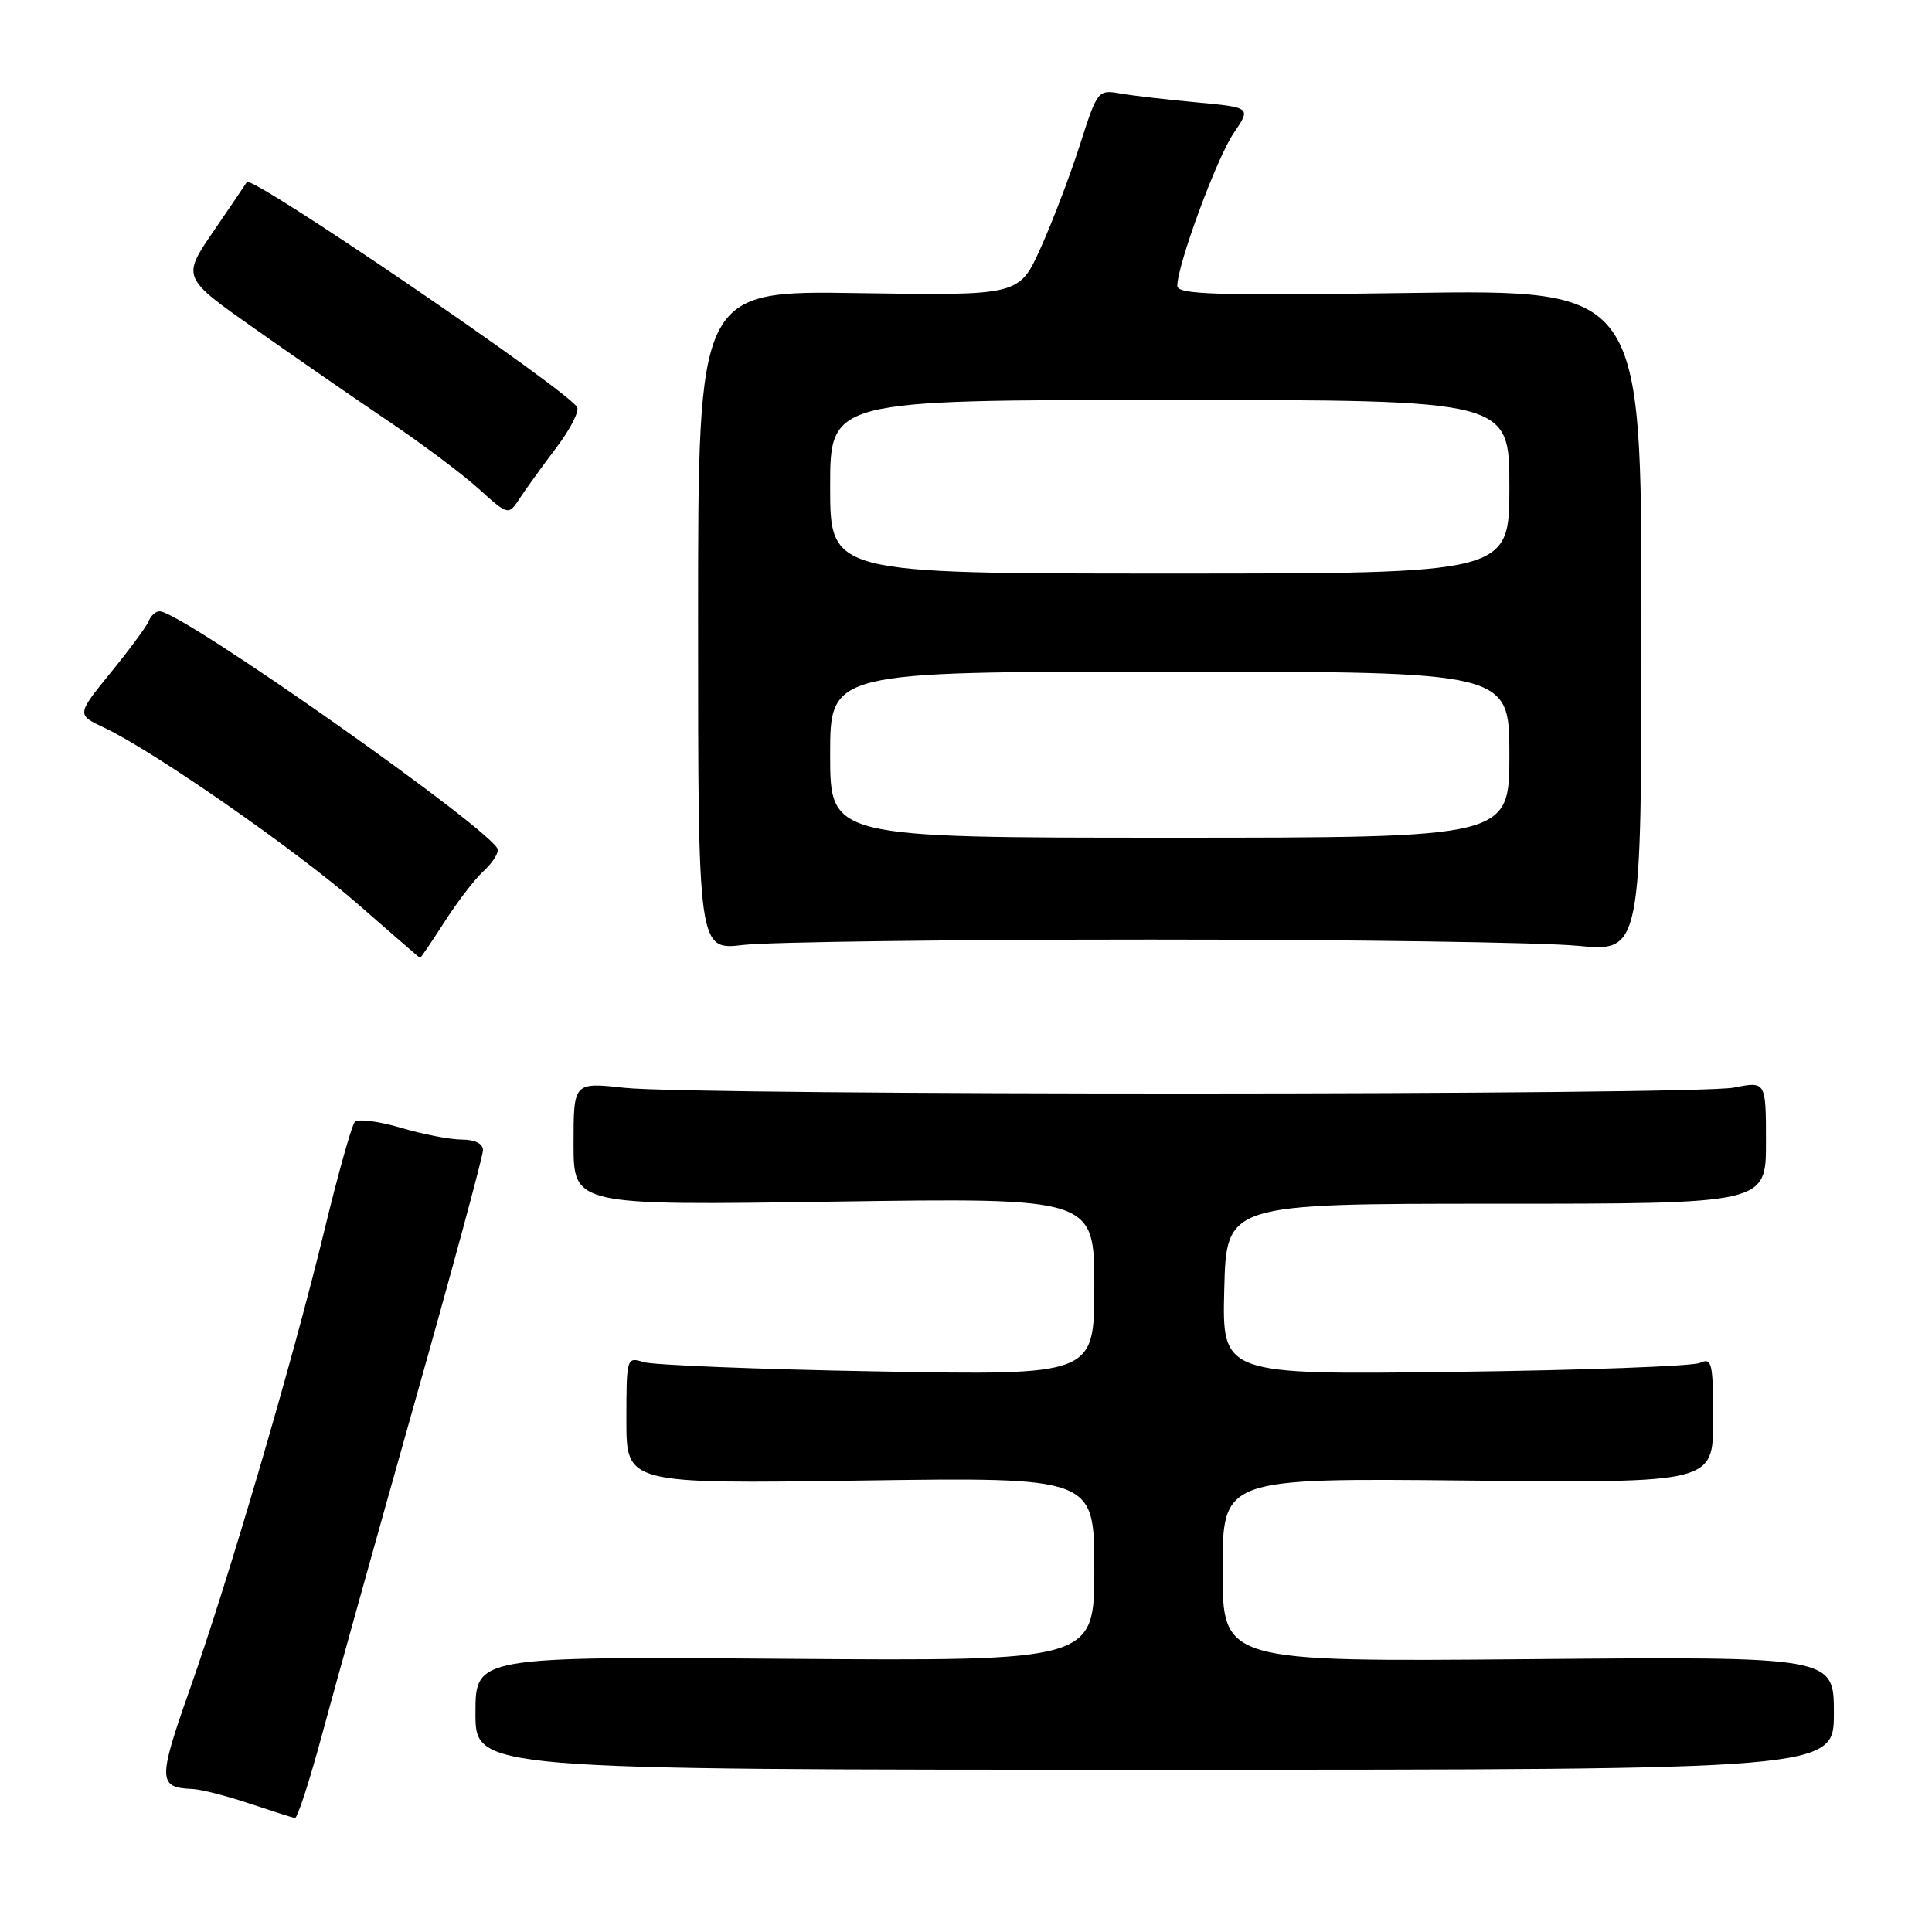 <?xml version="1.0" encoding="UTF-8" standalone="no"?>
<!DOCTYPE svg PUBLIC "-//W3C//DTD SVG 1.1//EN" "http://www.w3.org/Graphics/SVG/1.1/DTD/svg11.dtd" >
<svg xmlns="http://www.w3.org/2000/svg" xmlns:xlink="http://www.w3.org/1999/xlink" version="1.1" viewBox="0 0 256 256">
 <g >
 <path fill="currentColor"
d=" M 42.70 229.75 C 44.37 223.56 49.84 203.94 54.86 186.15 C 59.89 168.36 64.00 153.18 64.00 152.40 C 64.00 151.53 62.93 151.00 61.18 151.00 C 59.63 151.00 55.98 150.29 53.06 149.42 C 50.14 148.56 47.42 148.22 47.01 148.67 C 46.60 149.13 44.79 155.57 42.99 163.00 C 38.80 180.29 30.30 209.26 25.11 223.96 C 20.91 235.87 20.94 236.87 25.50 237.05 C 26.60 237.09 29.98 237.95 33.00 238.96 C 36.02 239.97 38.76 240.84 39.08 240.90 C 39.41 240.95 41.03 235.94 42.70 229.75 Z  M 243.00 227.00 C 243.00 219.50 243.00 219.50 202.50 219.85 C 162.00 220.20 162.00 220.20 162.00 208.03 C 162.00 195.85 162.00 195.85 194.50 196.18 C 227.00 196.50 227.00 196.50 227.00 188.14 C 227.00 180.55 226.84 179.86 225.25 180.59 C 224.29 181.03 209.65 181.57 192.72 181.78 C 161.93 182.17 161.93 182.17 162.22 170.84 C 162.50 159.50 162.50 159.50 198.25 159.50 C 234.00 159.50 234.00 159.50 234.00 151.38 C 234.00 143.27 234.00 143.27 229.75 144.11 C 224.52 145.14 92.11 145.17 82.75 144.14 C 76.00 143.40 76.00 143.40 76.00 151.56 C 76.00 159.73 76.00 159.73 110.50 159.22 C 145.00 158.71 145.00 158.71 145.00 170.48 C 145.00 182.24 145.00 182.24 116.25 181.72 C 100.44 181.44 86.49 180.88 85.25 180.48 C 83.04 179.78 83.00 179.91 83.00 188.20 C 83.00 196.62 83.00 196.62 114.00 196.18 C 145.00 195.74 145.00 195.74 145.00 207.92 C 145.00 220.10 145.00 220.10 104.00 219.80 C 63.00 219.50 63.00 219.50 63.00 227.00 C 63.00 234.50 63.00 234.50 153.00 234.50 C 243.00 234.50 243.00 234.50 243.00 227.00 Z  M 58.91 122.14 C 60.62 119.47 62.92 116.48 64.01 115.49 C 65.11 114.50 65.99 113.20 65.97 112.60 C 65.91 110.48 24.09 81.00 21.15 81.00 C 20.64 81.00 20.00 81.56 19.73 82.25 C 19.47 82.94 17.20 86.02 14.69 89.10 C 10.14 94.70 10.14 94.70 13.82 96.43 C 20.36 99.51 39.28 112.67 47.50 119.87 C 51.90 123.72 55.57 126.90 55.65 126.93 C 55.73 126.97 57.19 124.82 58.91 122.14 Z  M 152.50 124.50 C 178.90 124.50 204.32 124.87 209.00 125.32 C 217.50 126.14 217.50 126.14 217.50 82.26 C 217.50 38.38 217.50 38.38 186.75 38.82 C 161.10 39.19 156.00 39.03 156.00 37.88 C 156.00 35.10 161.21 20.97 163.46 17.65 C 165.78 14.24 165.78 14.24 158.64 13.57 C 154.71 13.21 150.14 12.68 148.47 12.39 C 145.48 11.87 145.41 11.96 143.10 19.18 C 141.81 23.21 139.47 29.35 137.90 32.84 C 135.05 39.17 135.05 39.17 113.77 38.84 C 92.50 38.50 92.50 38.50 92.50 82.21 C 92.50 125.92 92.50 125.92 98.50 125.21 C 101.80 124.82 126.10 124.50 152.50 124.50 Z  M 73.78 59.23 C 75.58 56.85 76.79 54.48 76.47 53.95 C 74.97 51.53 33.28 23.11 32.71 24.12 C 32.59 24.33 30.61 27.26 28.30 30.63 C 24.10 36.76 24.10 36.76 33.80 43.59 C 39.14 47.35 47.10 52.86 51.50 55.83 C 55.90 58.79 61.27 62.82 63.43 64.77 C 67.37 68.33 67.37 68.33 68.93 65.94 C 69.80 64.63 71.98 61.61 73.78 59.23 Z  M 110.00 100.00 C 110.00 89.00 110.00 89.00 155.00 89.00 C 200.00 89.00 200.00 89.00 200.00 100.00 C 200.00 111.00 200.00 111.00 155.00 111.00 C 110.00 111.00 110.00 111.00 110.00 100.00 Z  M 110.00 64.50 C 110.00 53.00 110.00 53.00 155.00 53.00 C 200.00 53.00 200.00 53.00 200.00 64.50 C 200.00 76.00 200.00 76.00 155.00 76.00 C 110.00 76.00 110.00 76.00 110.00 64.50 Z "/>
</g>
</svg>